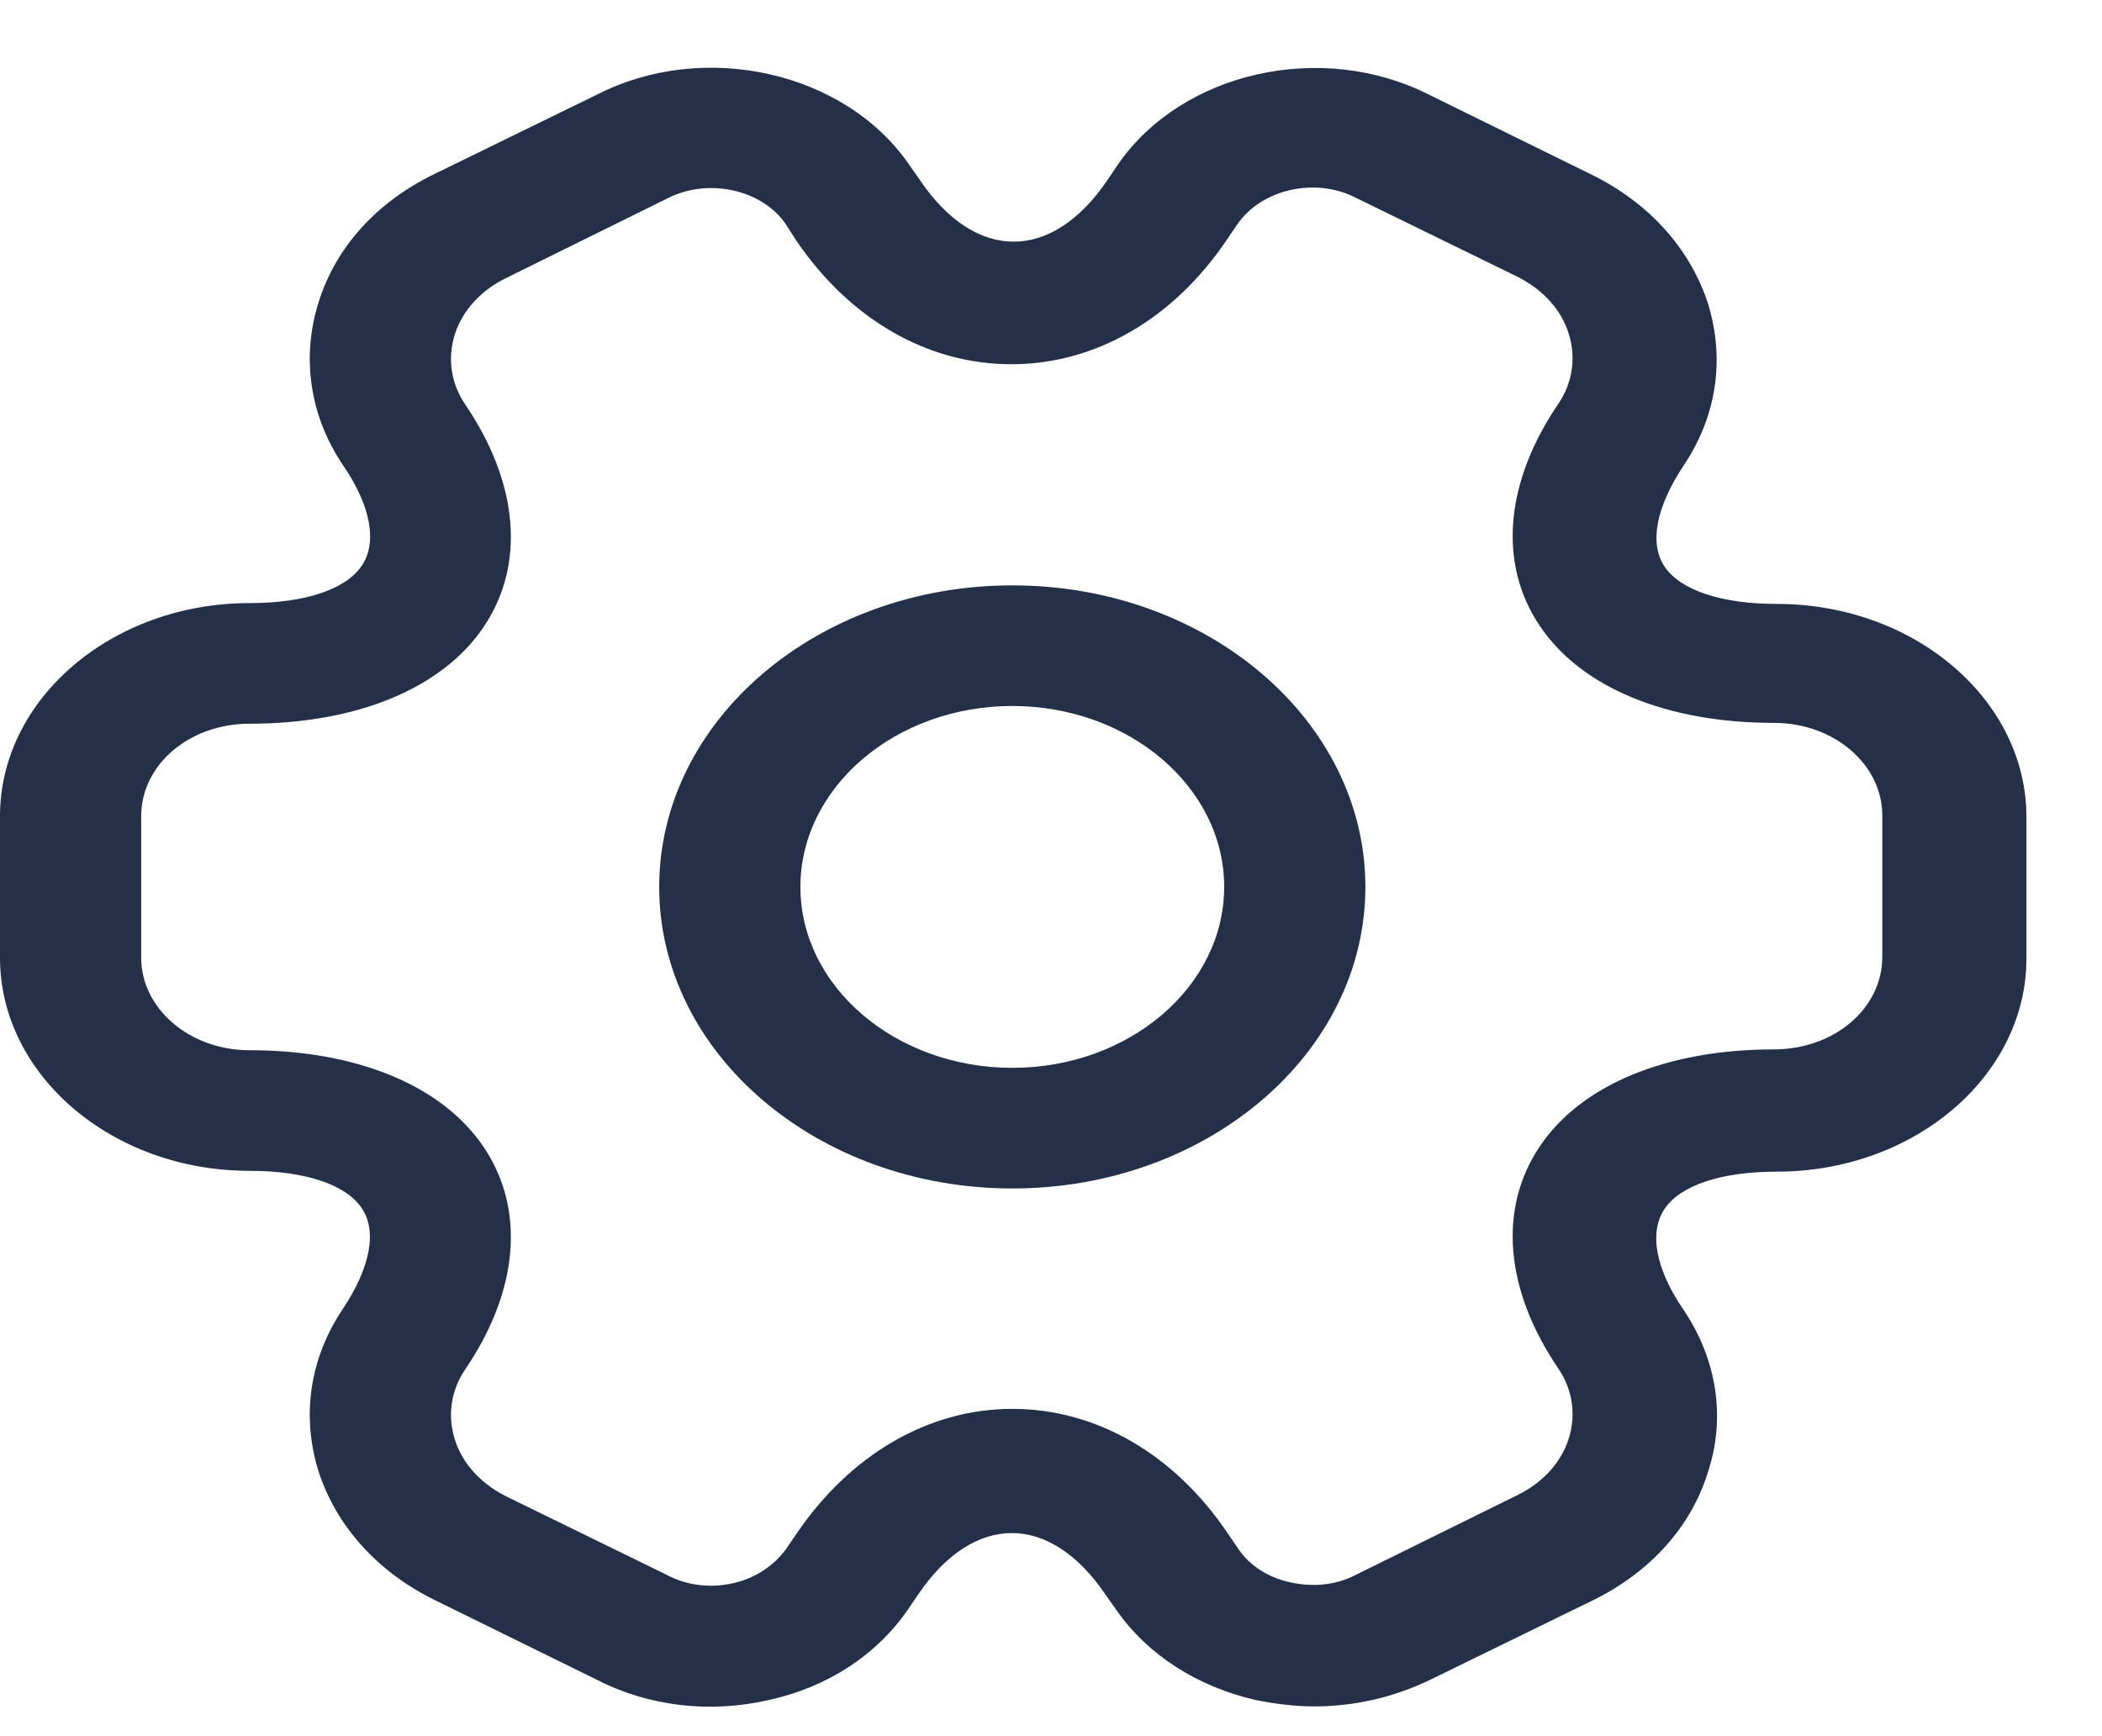 <svg width="23" height="19" viewBox="0 0 23 19" fill="none" xmlns="http://www.w3.org/2000/svg">
<path d="M11.077 13.006C8.944 13.006 7.213 11.528 7.213 9.706C7.213 7.885 8.944 6.406 11.077 6.406C13.209 6.406 14.94 7.885 14.94 9.706C14.94 11.528 13.209 13.006 11.077 13.006ZM11.077 7.726C9.799 7.726 8.758 8.615 8.758 9.706C8.758 10.797 9.799 11.686 11.077 11.686C12.354 11.686 13.395 10.797 13.395 9.706C13.395 8.615 12.354 7.726 11.077 7.726Z" fill="#242F48"/>
<path d="M14.383 18.674C14.167 18.674 13.951 18.647 13.734 18.603C13.095 18.454 12.56 18.11 12.22 17.626L12.096 17.45C11.488 16.553 10.654 16.553 10.046 17.45L9.932 17.618C9.592 18.11 9.057 18.462 8.418 18.603C7.769 18.753 7.099 18.674 6.532 18.383L4.76 17.512C4.132 17.204 3.678 16.702 3.483 16.095C3.297 15.488 3.39 14.863 3.75 14.326C4.049 13.878 4.132 13.473 3.956 13.218C3.781 12.962 3.338 12.813 2.73 12.813C1.226 12.813 0 11.766 0 10.481V8.932C0 7.647 1.226 6.6 2.73 6.6C3.338 6.6 3.781 6.45 3.956 6.195C4.132 5.94 4.059 5.535 3.75 5.086C3.39 4.55 3.297 3.916 3.483 3.318C3.668 2.71 4.121 2.209 4.76 1.901L6.543 1.03C7.707 0.44 9.242 0.783 9.943 1.795L10.066 1.971C10.674 2.869 11.509 2.869 12.117 1.971L12.23 1.804C12.931 0.783 14.466 0.44 15.64 1.038L17.413 1.91C18.041 2.218 18.494 2.719 18.69 3.326C18.876 3.934 18.783 4.558 18.422 5.095C18.123 5.544 18.041 5.949 18.216 6.204C18.391 6.459 18.834 6.609 19.442 6.609C20.947 6.609 22.173 7.656 22.173 8.941V10.49C22.173 11.774 20.947 12.822 19.442 12.822C18.834 12.822 18.391 12.971 18.216 13.226C18.041 13.482 18.113 13.886 18.422 14.335C18.783 14.872 18.886 15.506 18.69 16.104C18.505 16.711 18.051 17.213 17.413 17.521L15.63 18.392C15.239 18.577 14.816 18.674 14.383 18.674ZM11.076 15.418C11.993 15.418 12.848 15.91 13.435 16.782L13.549 16.949C13.672 17.134 13.879 17.266 14.126 17.318C14.373 17.371 14.62 17.345 14.826 17.239L16.609 16.359C16.877 16.227 17.083 16.007 17.165 15.743C17.248 15.479 17.206 15.206 17.052 14.978C16.465 14.115 16.392 13.226 16.846 12.549C17.299 11.871 18.237 11.484 19.411 11.484C20.071 11.484 20.596 11.035 20.596 10.472V8.923C20.596 8.369 20.071 7.911 19.411 7.911C18.237 7.911 17.299 7.524 16.846 6.846C16.392 6.169 16.465 5.28 17.052 4.418C17.206 4.189 17.248 3.916 17.165 3.652C17.083 3.388 16.887 3.177 16.619 3.036L14.837 2.165C14.394 1.936 13.806 2.068 13.539 2.455L13.425 2.622C12.838 3.494 11.983 3.986 11.066 3.986C10.149 3.986 9.294 3.494 8.706 2.622L8.593 2.446C8.335 2.077 7.758 1.945 7.315 2.165L5.533 3.045C5.265 3.177 5.059 3.397 4.976 3.661C4.894 3.925 4.935 4.198 5.09 4.426C5.677 5.289 5.749 6.178 5.296 6.855C4.843 7.533 3.905 7.92 2.73 7.92C2.071 7.92 1.545 8.369 1.545 8.932V10.481C1.545 11.035 2.071 11.493 2.73 11.493C3.905 11.493 4.843 11.88 5.296 12.558C5.749 13.235 5.677 14.124 5.09 14.986C4.935 15.215 4.894 15.488 4.976 15.752C5.059 16.016 5.255 16.227 5.523 16.368L7.305 17.239C7.521 17.354 7.779 17.38 8.016 17.327C8.263 17.274 8.469 17.134 8.603 16.949L8.717 16.782C9.304 15.919 10.159 15.418 11.076 15.418Z" fill="#242F48"/>
</svg>
